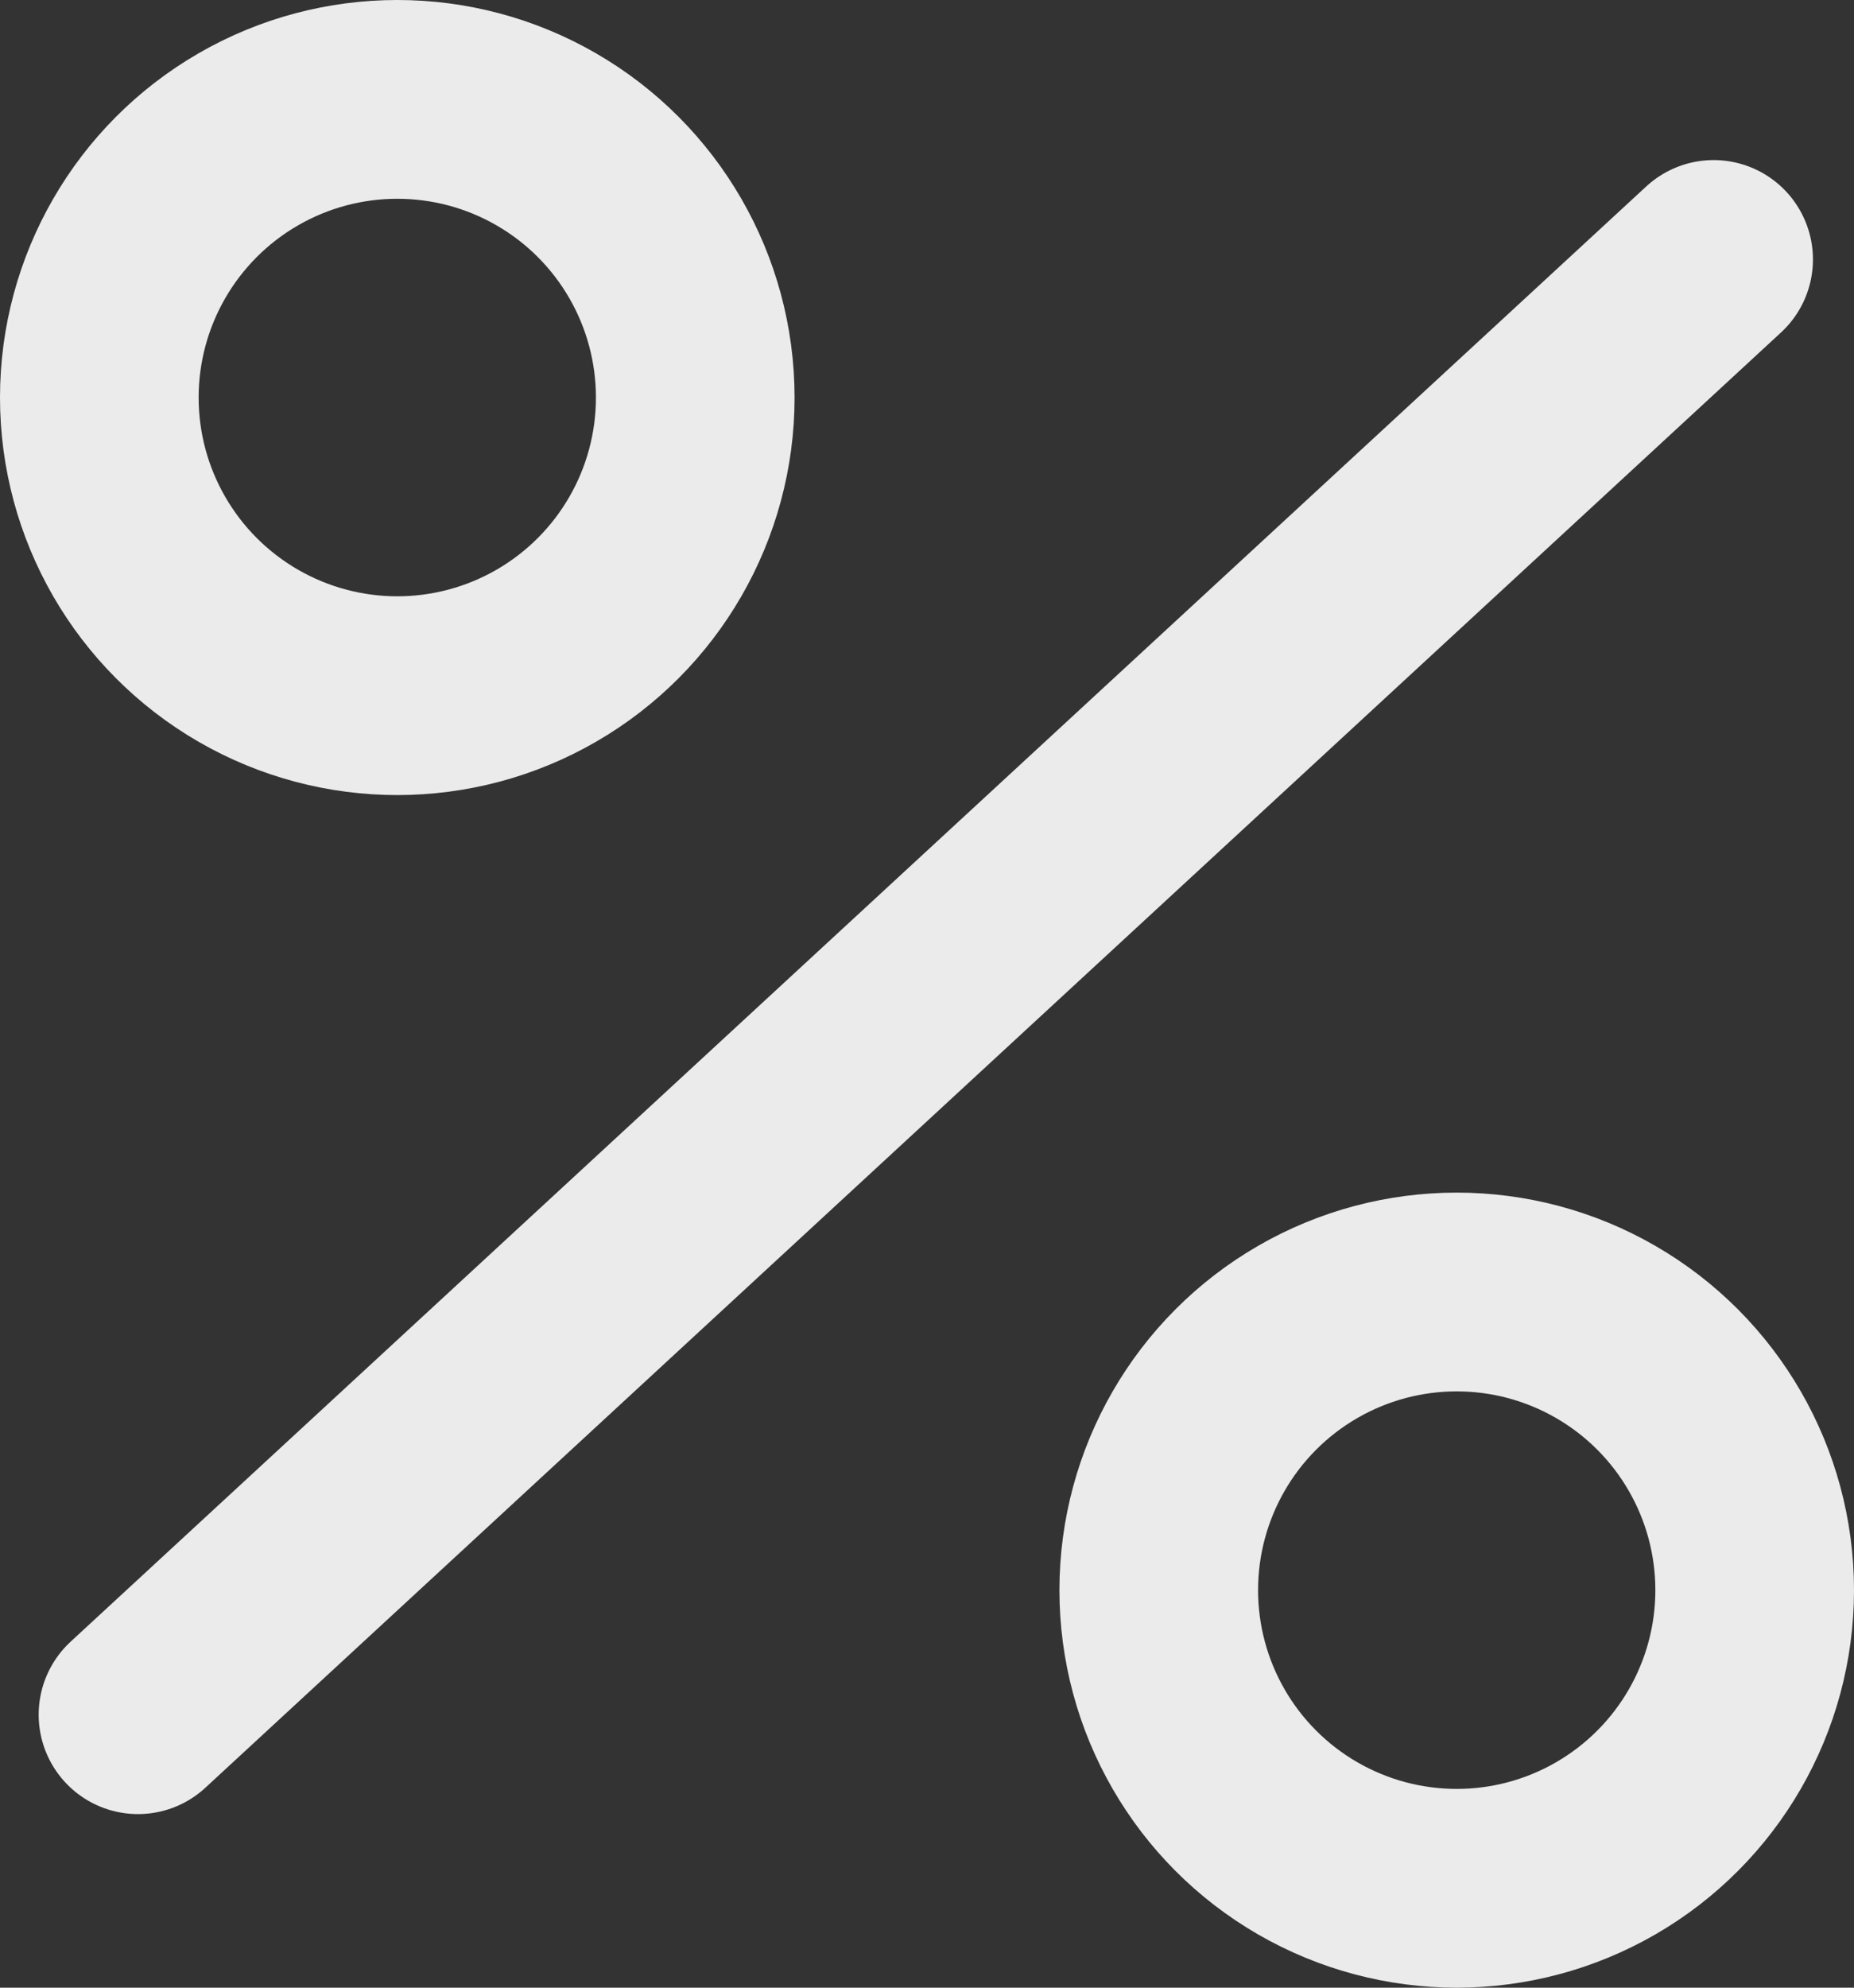 <svg width="14" height="15" viewBox="0 0 14 15" fill="none" xmlns="http://www.w3.org/2000/svg">
  <rect x="0" y="0" width="14" height="15" fill="#333333" stroke="none"/>
  <circle cx="3" cy="3" r="2.25" stroke="#fff" stroke-opacity=".9" stroke-width="1.5"/>
  <circle cx="11" cy="12" r="2.25" stroke="#fff" stroke-opacity=".9" stroke-width="1.5"/>
  <path stroke="#fff" stroke-opacity=".9" stroke-width="1.5" stroke-linecap="round" d="M1.042 12.94 12.94 1.958"/>
</svg>